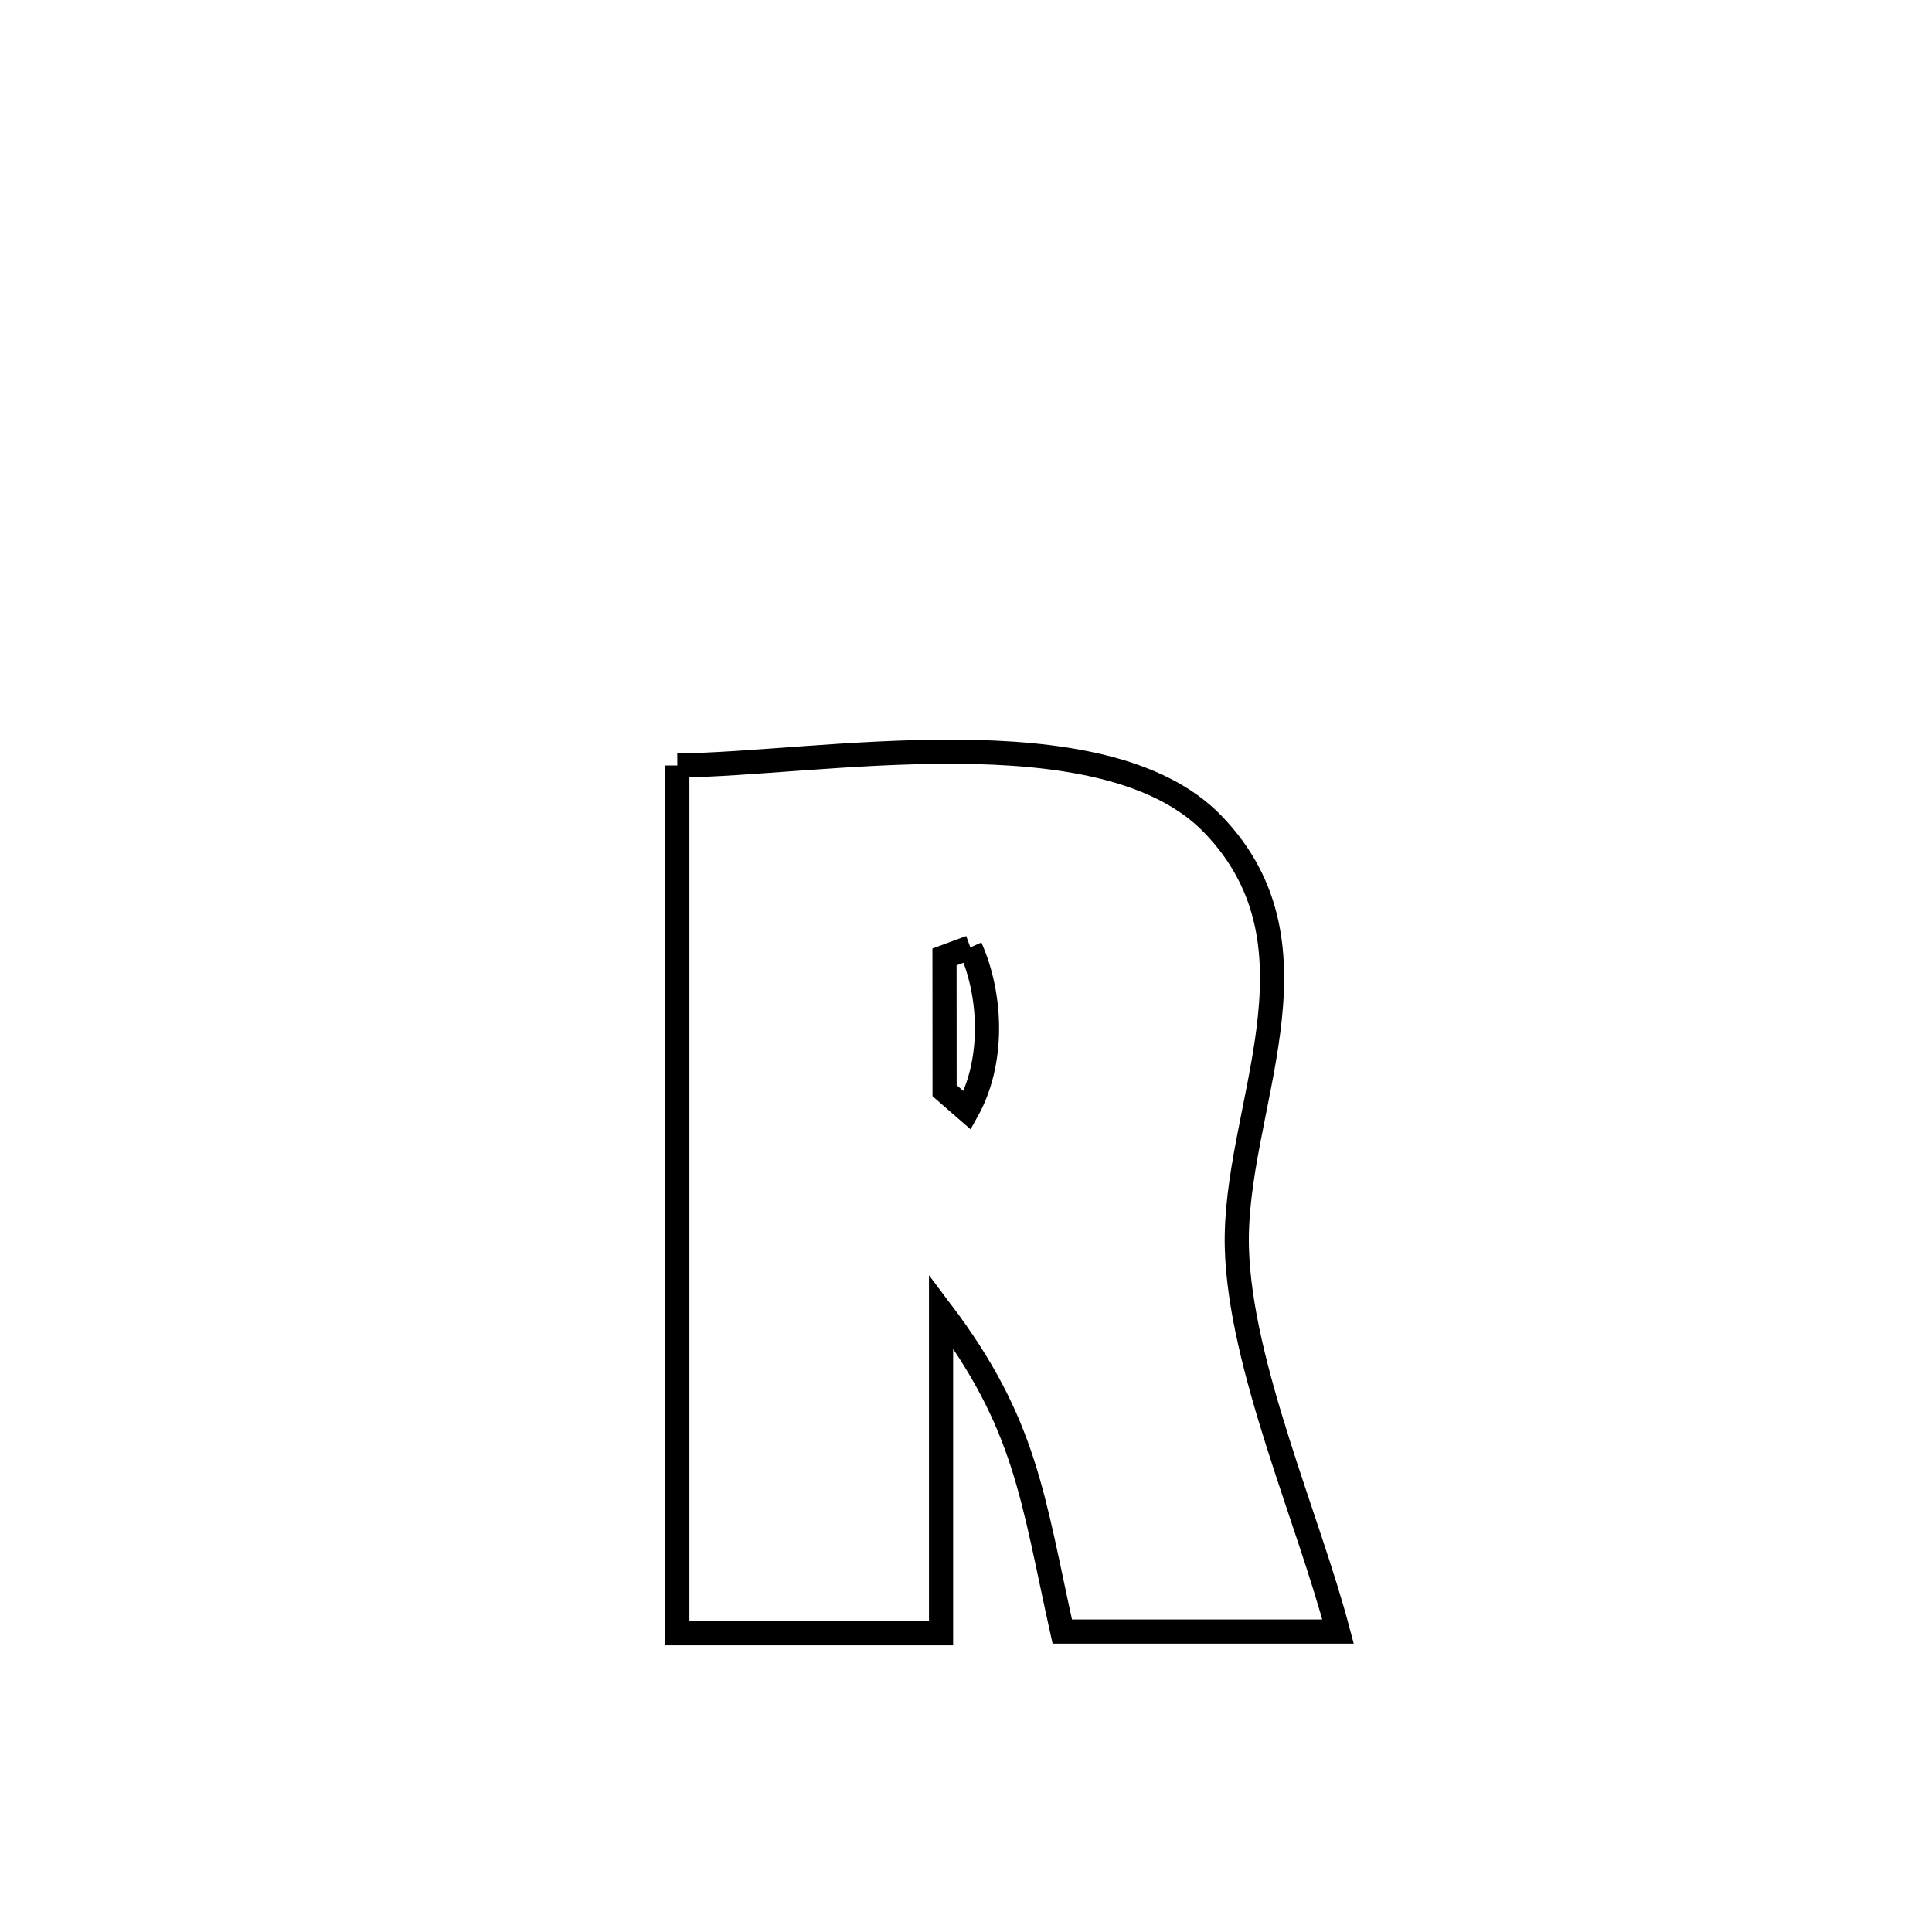<svg xmlns="http://www.w3.org/2000/svg" viewBox="0.0 0.0 24.0 24.0" height="200px" width="200px"><path fill="none" stroke="black" stroke-width=".3" stroke-opacity="1.0"  filling="0" d="M8.414 9.509 L8.414 9.509 C10.143 9.497 13.702 8.822 15.068 10.24 C16.554 11.783 15.316 13.793 15.365 15.506 C15.407 16.97 16.25 18.857 16.622 20.268 L16.622 20.268 C15.48 20.268 14.338 20.268 13.196 20.268 L13.196 20.268 C12.824 18.592 12.748 17.69 11.69 16.289 L11.69 16.289 C11.69 17.622 11.69 18.956 11.69 20.289 L11.69 20.289 C10.598 20.289 9.506 20.289 8.414 20.289 L8.414 20.289 C8.414 18.492 8.414 16.696 8.414 14.899 C8.414 13.102 8.414 11.306 8.414 9.509 L8.414 9.509"></path>
<path fill="none" stroke="black" stroke-width=".3" stroke-opacity="1.0"  filling="0" d="M12.054 11.769 L12.054 11.769 C12.328 12.386 12.344 13.204 12.016 13.794 L12.016 13.794 C11.922 13.712 11.828 13.631 11.734 13.549 L11.734 13.549 C11.733 12.995 11.733 12.441 11.733 11.887 L11.733 11.887 C11.84 11.847 11.947 11.808 12.054 11.769 L12.054 11.769"></path></svg>